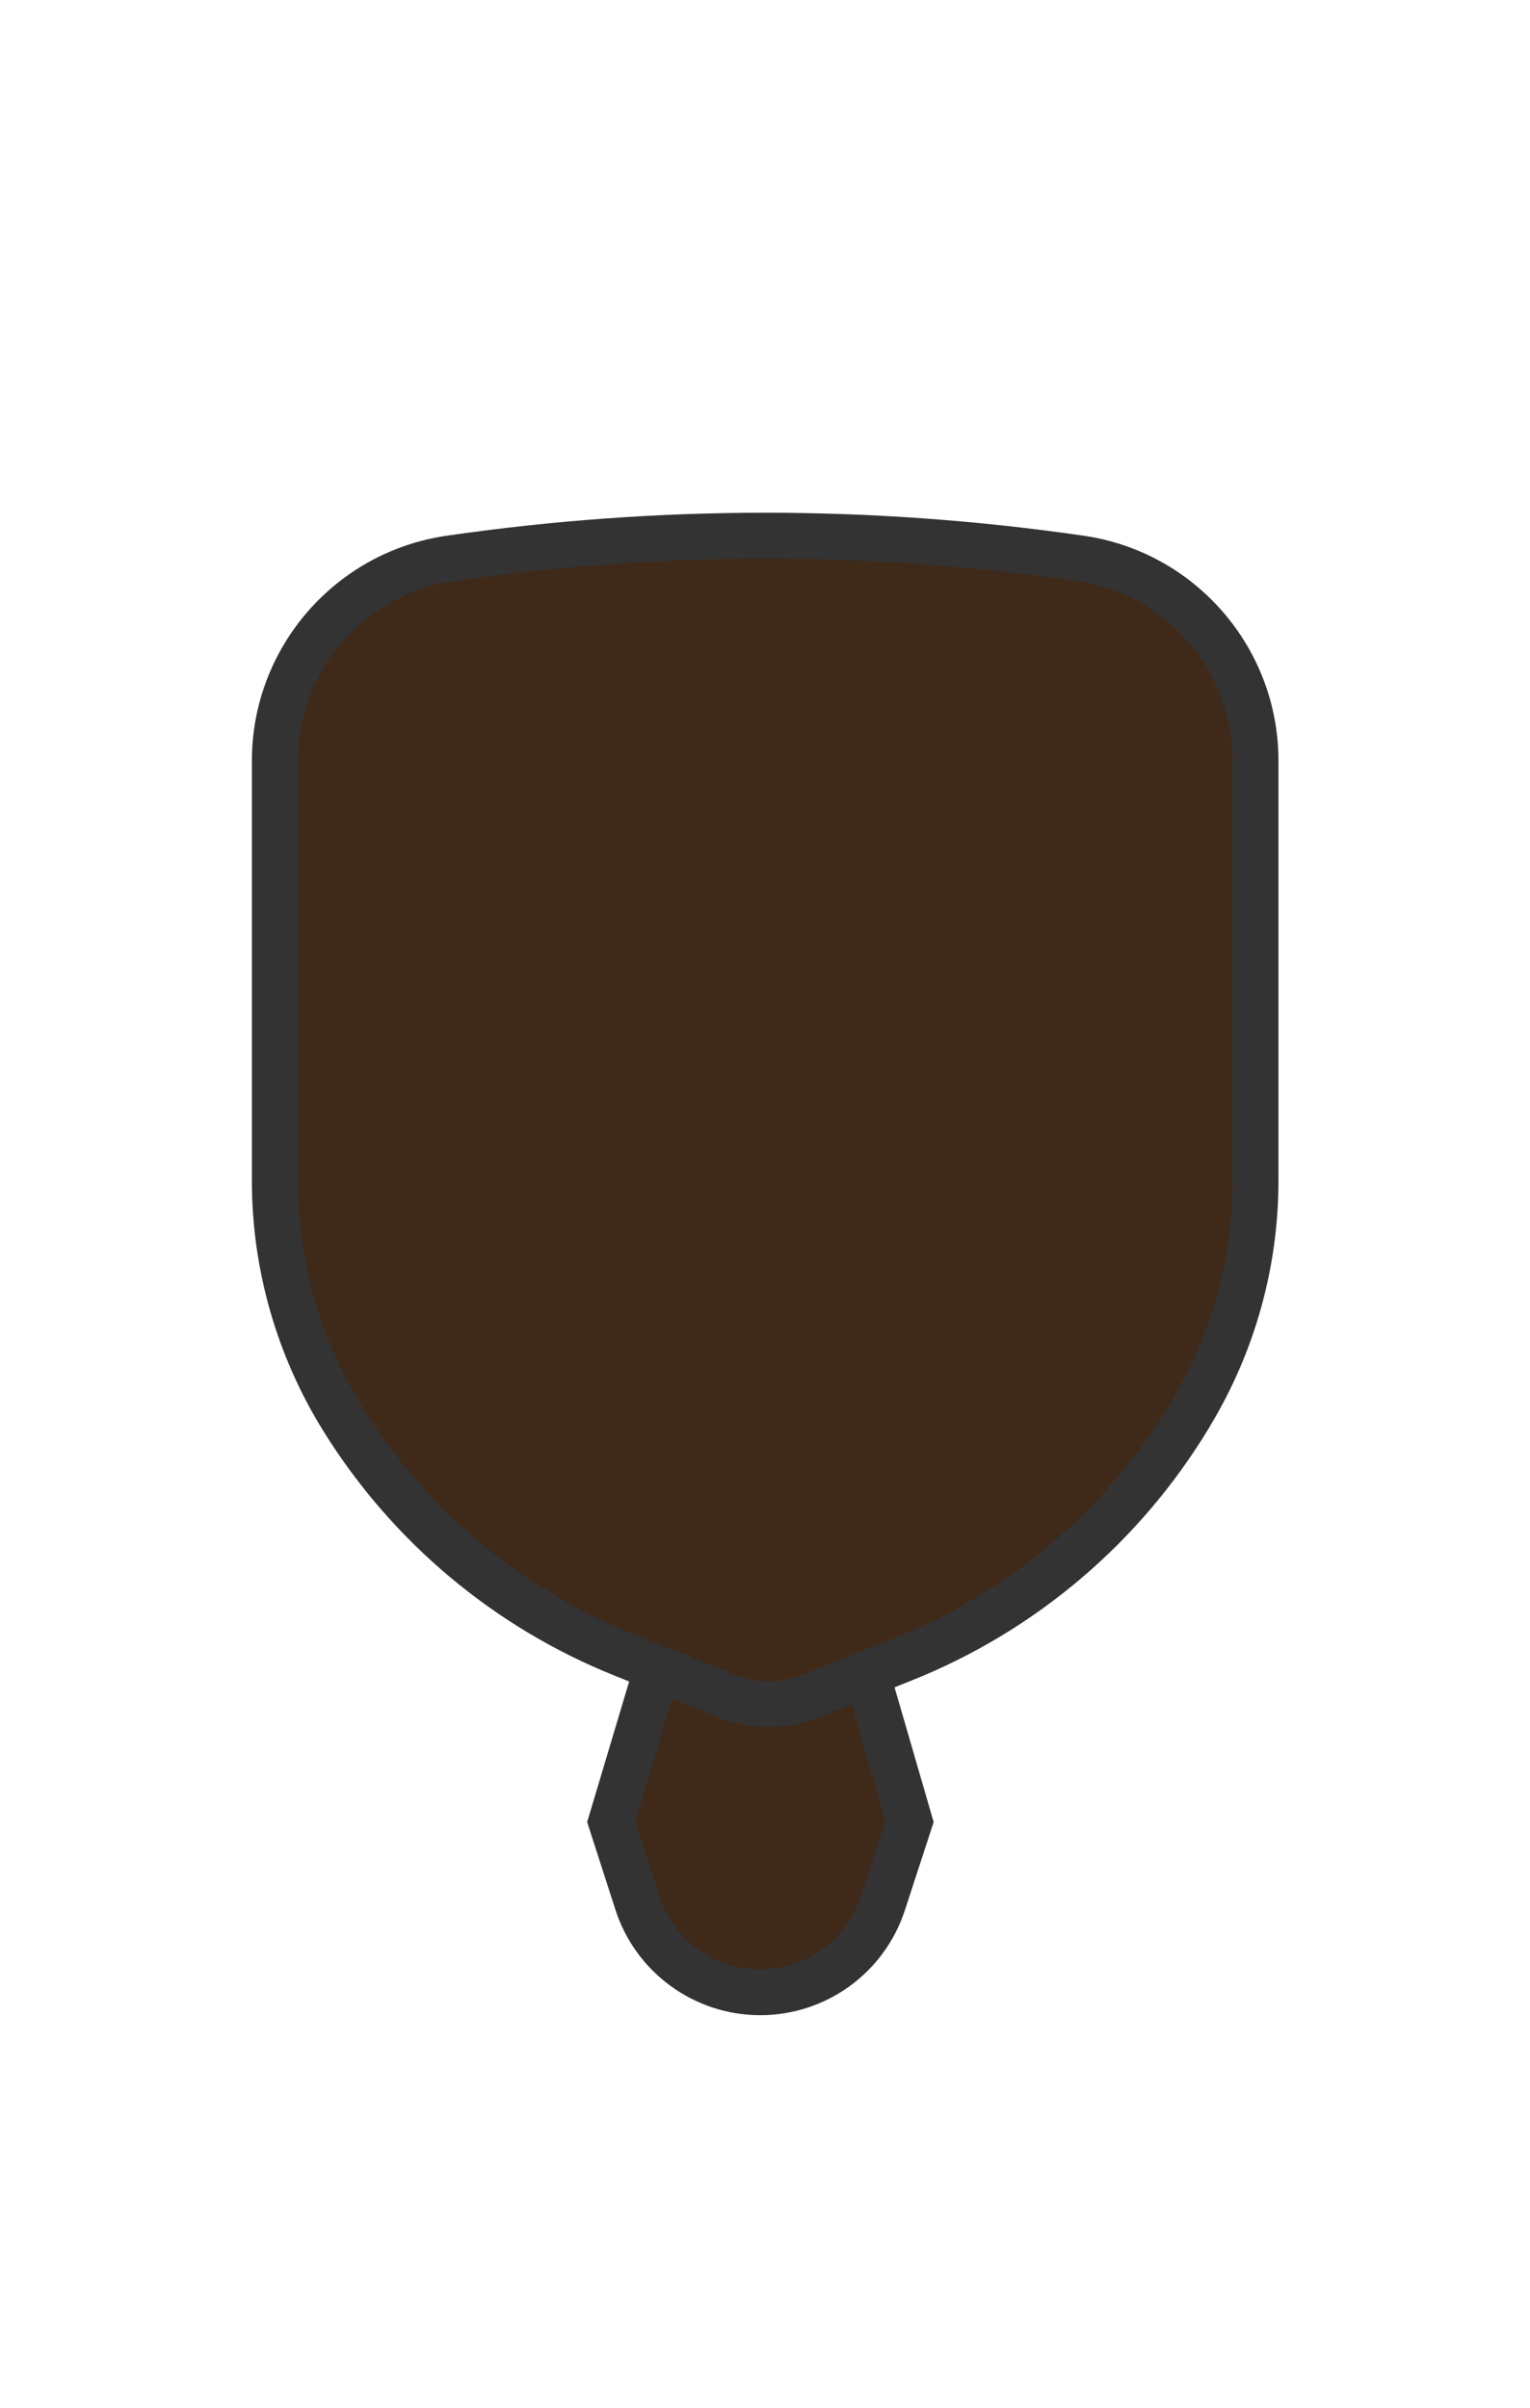 <?xml version="1.0" encoding="UTF-8"?>
<svg width="899px" height="1415px" viewBox="0 0 899 1415" version="1.1" xmlns="http://www.w3.org/2000/svg" xmlns:xlink="http://www.w3.org/1999/xlink">
    <!-- Generator: Sketch 49.3 (51167) - http://www.bohemiancoding.com/sketch -->
    <title>2-3F2918</title>
    <desc>Created with Sketch.</desc>
    <defs></defs>
    <g id="2-3F2918" stroke="none" stroke-width="1" fill="none" fill-rule="evenodd">
        <g id="Group" transform="translate(345, 930)" fill-rule="nonzero">
            <path d="M101.6,240.7 C68.6,240.7 39.5,219.6 29.4,188.1 L14.1,140.6 L51.9,14 L152.8,14.3 L189.2,140.4 L173.6,188.3 C163.4,219.5 134.5,240.6 101.6,240.6 L101.6,240.7 Z" id="Shape" fill="#3F2918"></path>
            <path d="M62,27.6 L142.7,27.8 L175.2,140.2 L160.9,184.1 C152.5,209.8 128.8,227.1 101.8,227.1 L101.7,227.1 C74.5,227.1 50.7,209.7 42.4,183.9 L28.4,140.4 L62,27.6 Z M41.9,0.5 L0,140.7 L16.6,192.2 C28.5,229.1 62.9,254.2 101.7,254.2 C101.8,254.2 101.8,254.2 101.9,254.2 C140.5,254.1 174.7,229.3 186.7,192.5 L203.6,140.7 L163,0.8 L41.9,0.5 Z" id="Shape" fill="#333333"></path>
        </g>
        <g id="3F2918" transform="translate(148, 280)">
            <rect id="Rectangle-path" x="0.5" y="0.2" width="602.6" height="241.5"></rect>
            <g id="Group">
                <g transform="translate(0, 21)" fill-rule="nonzero" id="Shape">
                    <path d="M303.7,700.3 C295,700.3 286.5,698.7 278.4,695.4 L218.2,671.2 C184.2,657.5 152.7,638.6 124.7,615 C96.6,591.4 72.6,563.6 53.3,532.5 C27.3,490.5 13.5,442.2 13.5,392.8 L13.5,146.1 C13.5,117.2 23.9,89.3 42.8,67.4 C61.7,45.6 87.9,31.2 116.4,27.1 C177.5,18.2 239.8,13.7 301.5,13.7 C363.2,13.7 425.5,18.2 486.6,27.1 C515.2,31.2 541.3,45.6 560.2,67.4 C579.1,89.2 589.5,117.2 589.5,146.1 L589.5,392.8 C589.5,440.8 576.5,487.9 551.8,529.1 L551,530.5 C531.6,562.9 507.2,591.7 478.5,616.1 C449.8,640.6 417.5,660 382.5,674 L328.6,695.5 C320.8,698.7 312.4,700.3 303.7,700.3 C303.7,700.3 303.7,700.3 303.7,700.3 Z" fill="#3F2918"></path>
                    <path d="M301.6,27.3 C362.7,27.3 424.3,31.7 484.8,40.5 L485,40.5 C510.3,44.2 533.5,56.9 550.2,76.3 C567,95.7 576.2,120.5 576.2,146.1 L576.2,392.8 C576.2,438.3 563.8,483.1 540.4,522.1 L539.6,523.5 C521,554.6 497.6,582.3 470,605.8 C442.4,629.3 411.4,648 377.7,661.5 L323.8,683 C317.4,685.6 310.6,686.9 303.7,686.9 C296.7,686.9 289.9,685.6 283.5,683 L223.3,658.8 C190.6,645.7 160.4,627.5 133.4,604.8 C106.4,582.1 83.4,555.4 64.8,525.5 C40.1,485.6 27.1,439.8 27.1,392.9 L27.1,146.1 C27.1,120.5 36.3,95.6 53.1,76.3 C69.9,56.9 93.1,44.2 118.5,40.5 C178.9,31.7 240.5,27.3 301.6,27.3 Z M301.6,0.3 C239.1,0.3 176.6,4.8 114.5,13.8 C48.8,23.3 0,79.7 0,146.1 L0,392.8 C0,444.7 14.5,495.5 41.8,539.6 C82.1,604.7 142.1,655.2 213.2,683.7 L273.4,707.9 C283.1,711.8 293.4,713.8 303.7,713.8 C313.9,713.8 324.1,711.9 333.8,708 L387.7,686.5 C460.8,657.3 522.3,604.9 562.8,537.4 L563.6,536 C589.5,492.7 603.2,443.2 603.2,392.8 L603.2,146.1 C603.2,79.7 554.4,23.3 488.7,13.8 C426.6,4.8 364.1,0.3 301.6,0.3 Z" fill="#333333"></path>
                </g>
                <rect id="Rectangle-path" x="0.5" y="0.2" width="602.6" height="241.5"></rect>
            </g>
        </g>
    </g>
</svg>
